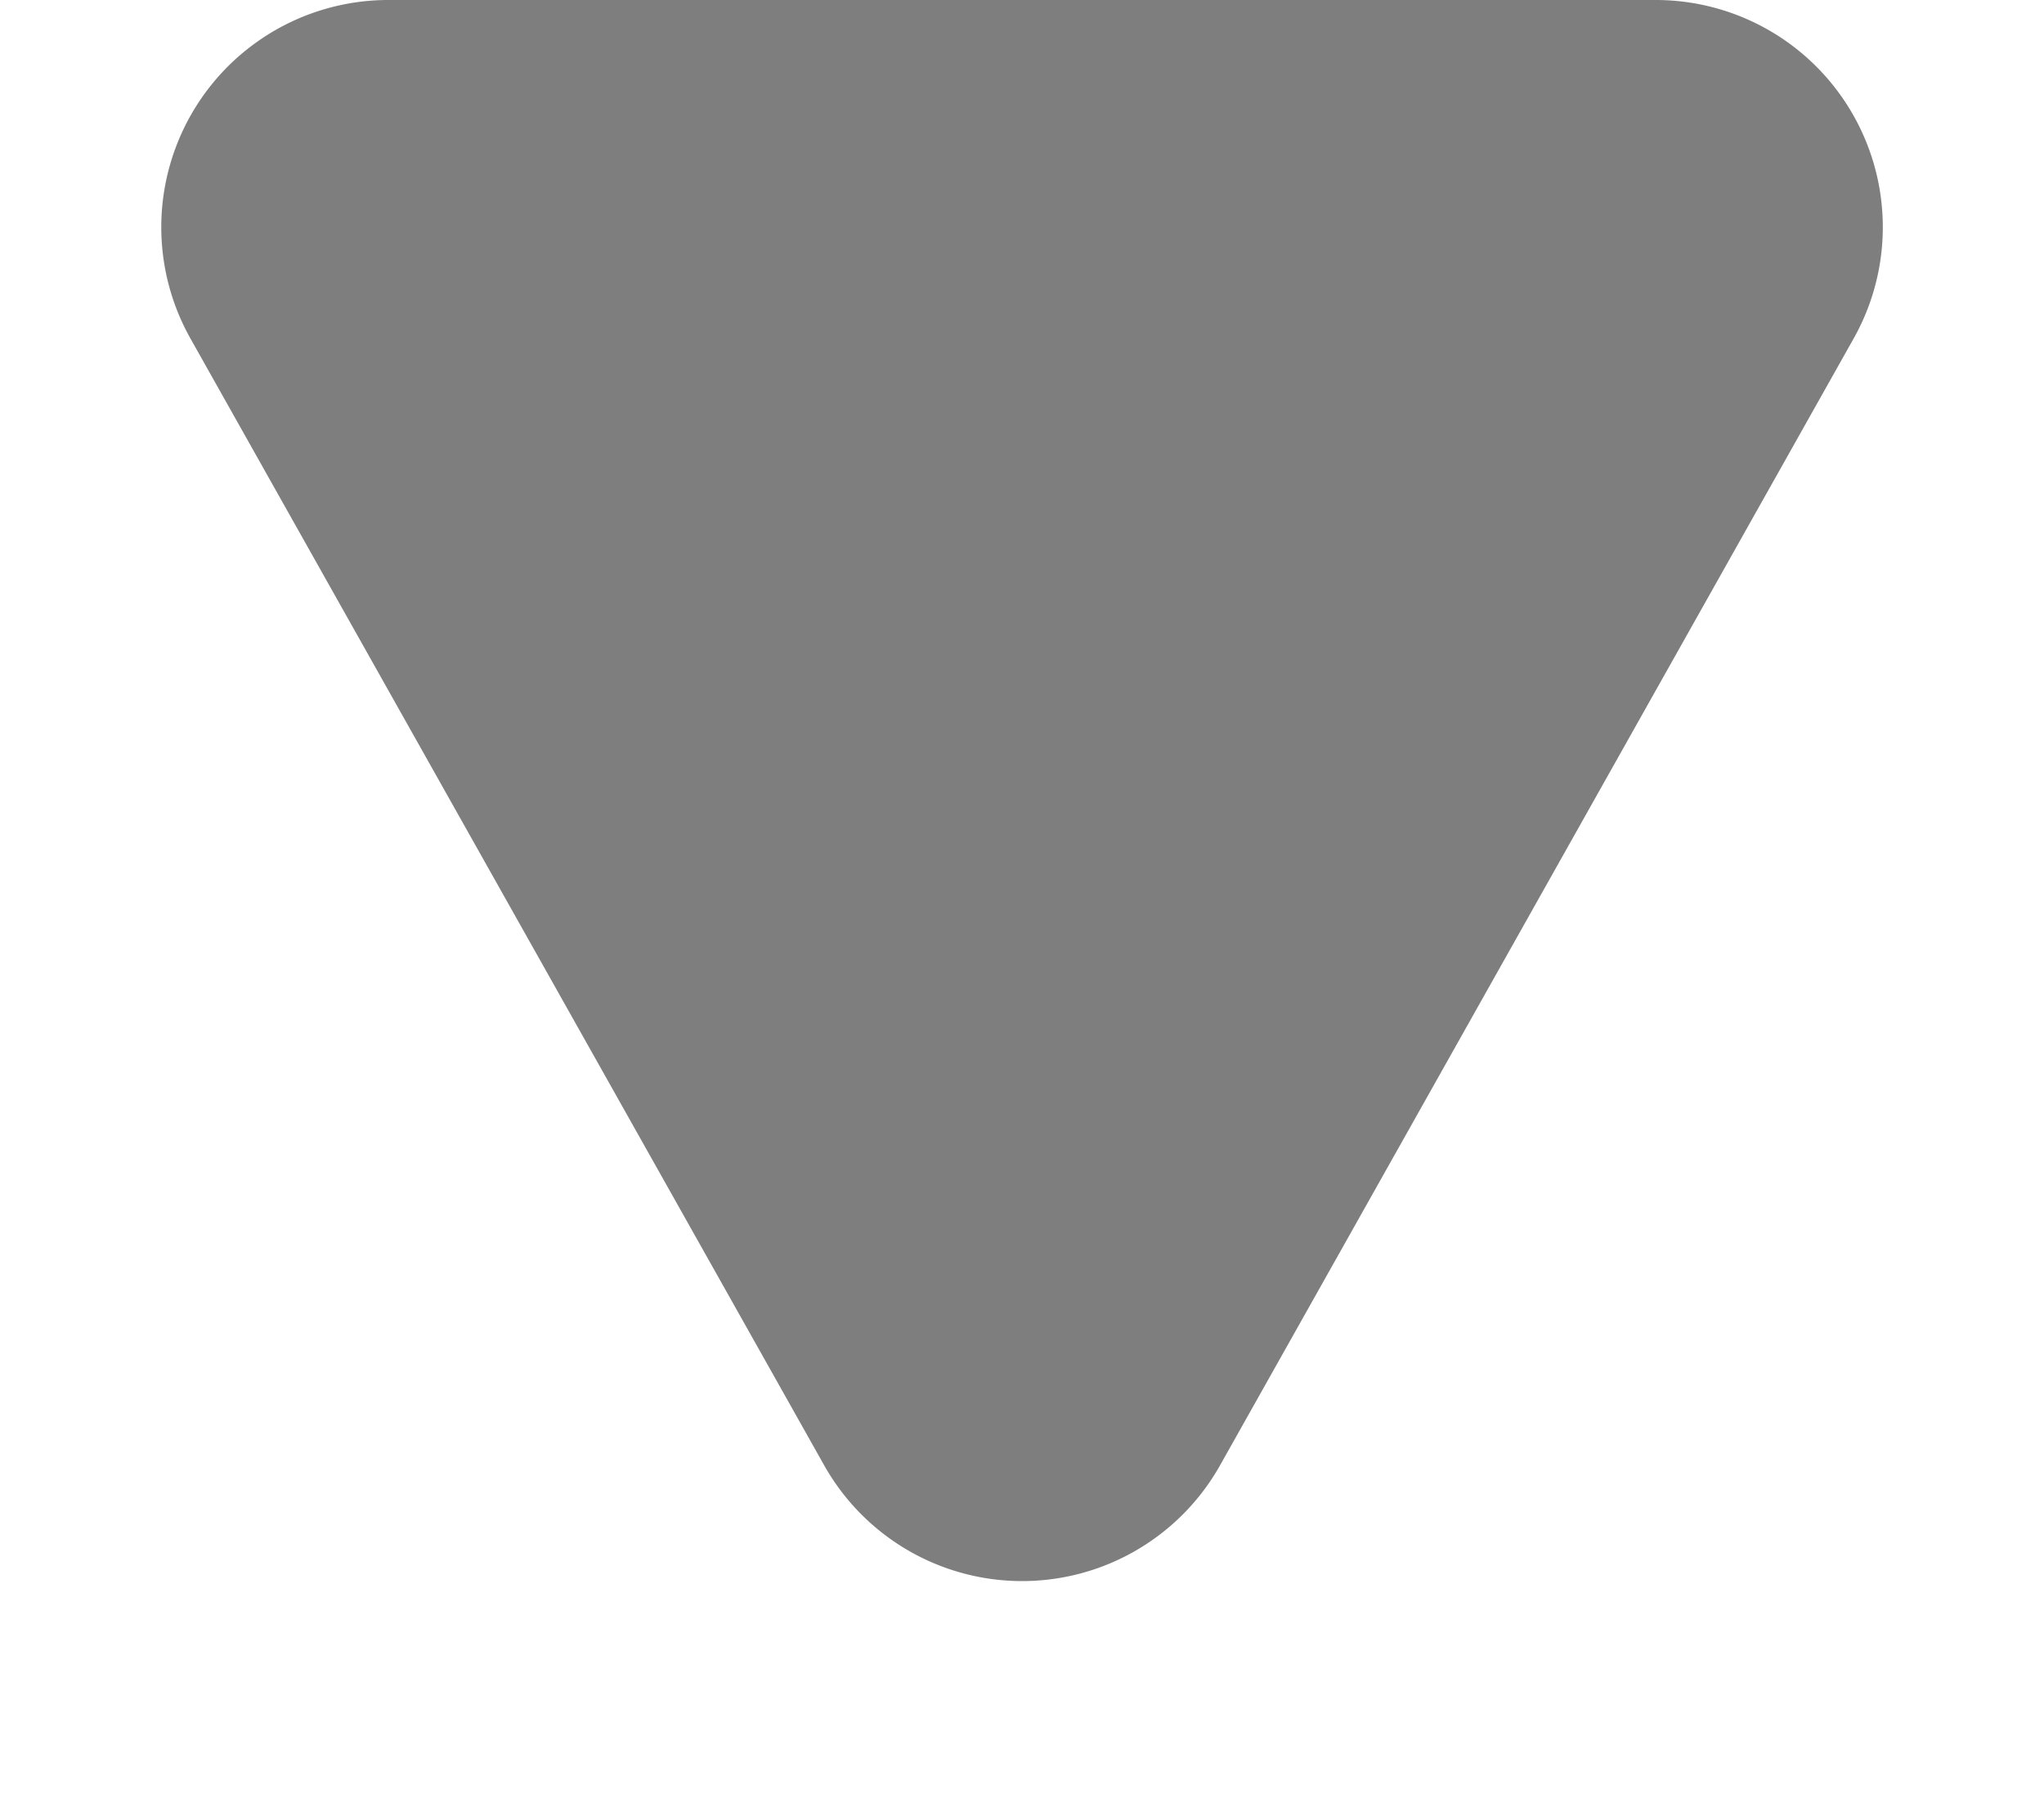 <svg xmlns="http://www.w3.org/2000/svg" width="9" height="8" viewBox="0 0 9 8">
  <path id="Polígono_1" data-name="Polígono 1" d="M3.628,1.549a1,1,0,0,1,1.743,0l2.79,4.96A1,1,0,0,1,7.29,8H1.71A1,1,0,0,1,.838,6.51Z" transform="translate(9 8) rotate(180)" fill="#7e7e7e"/>
</svg>
